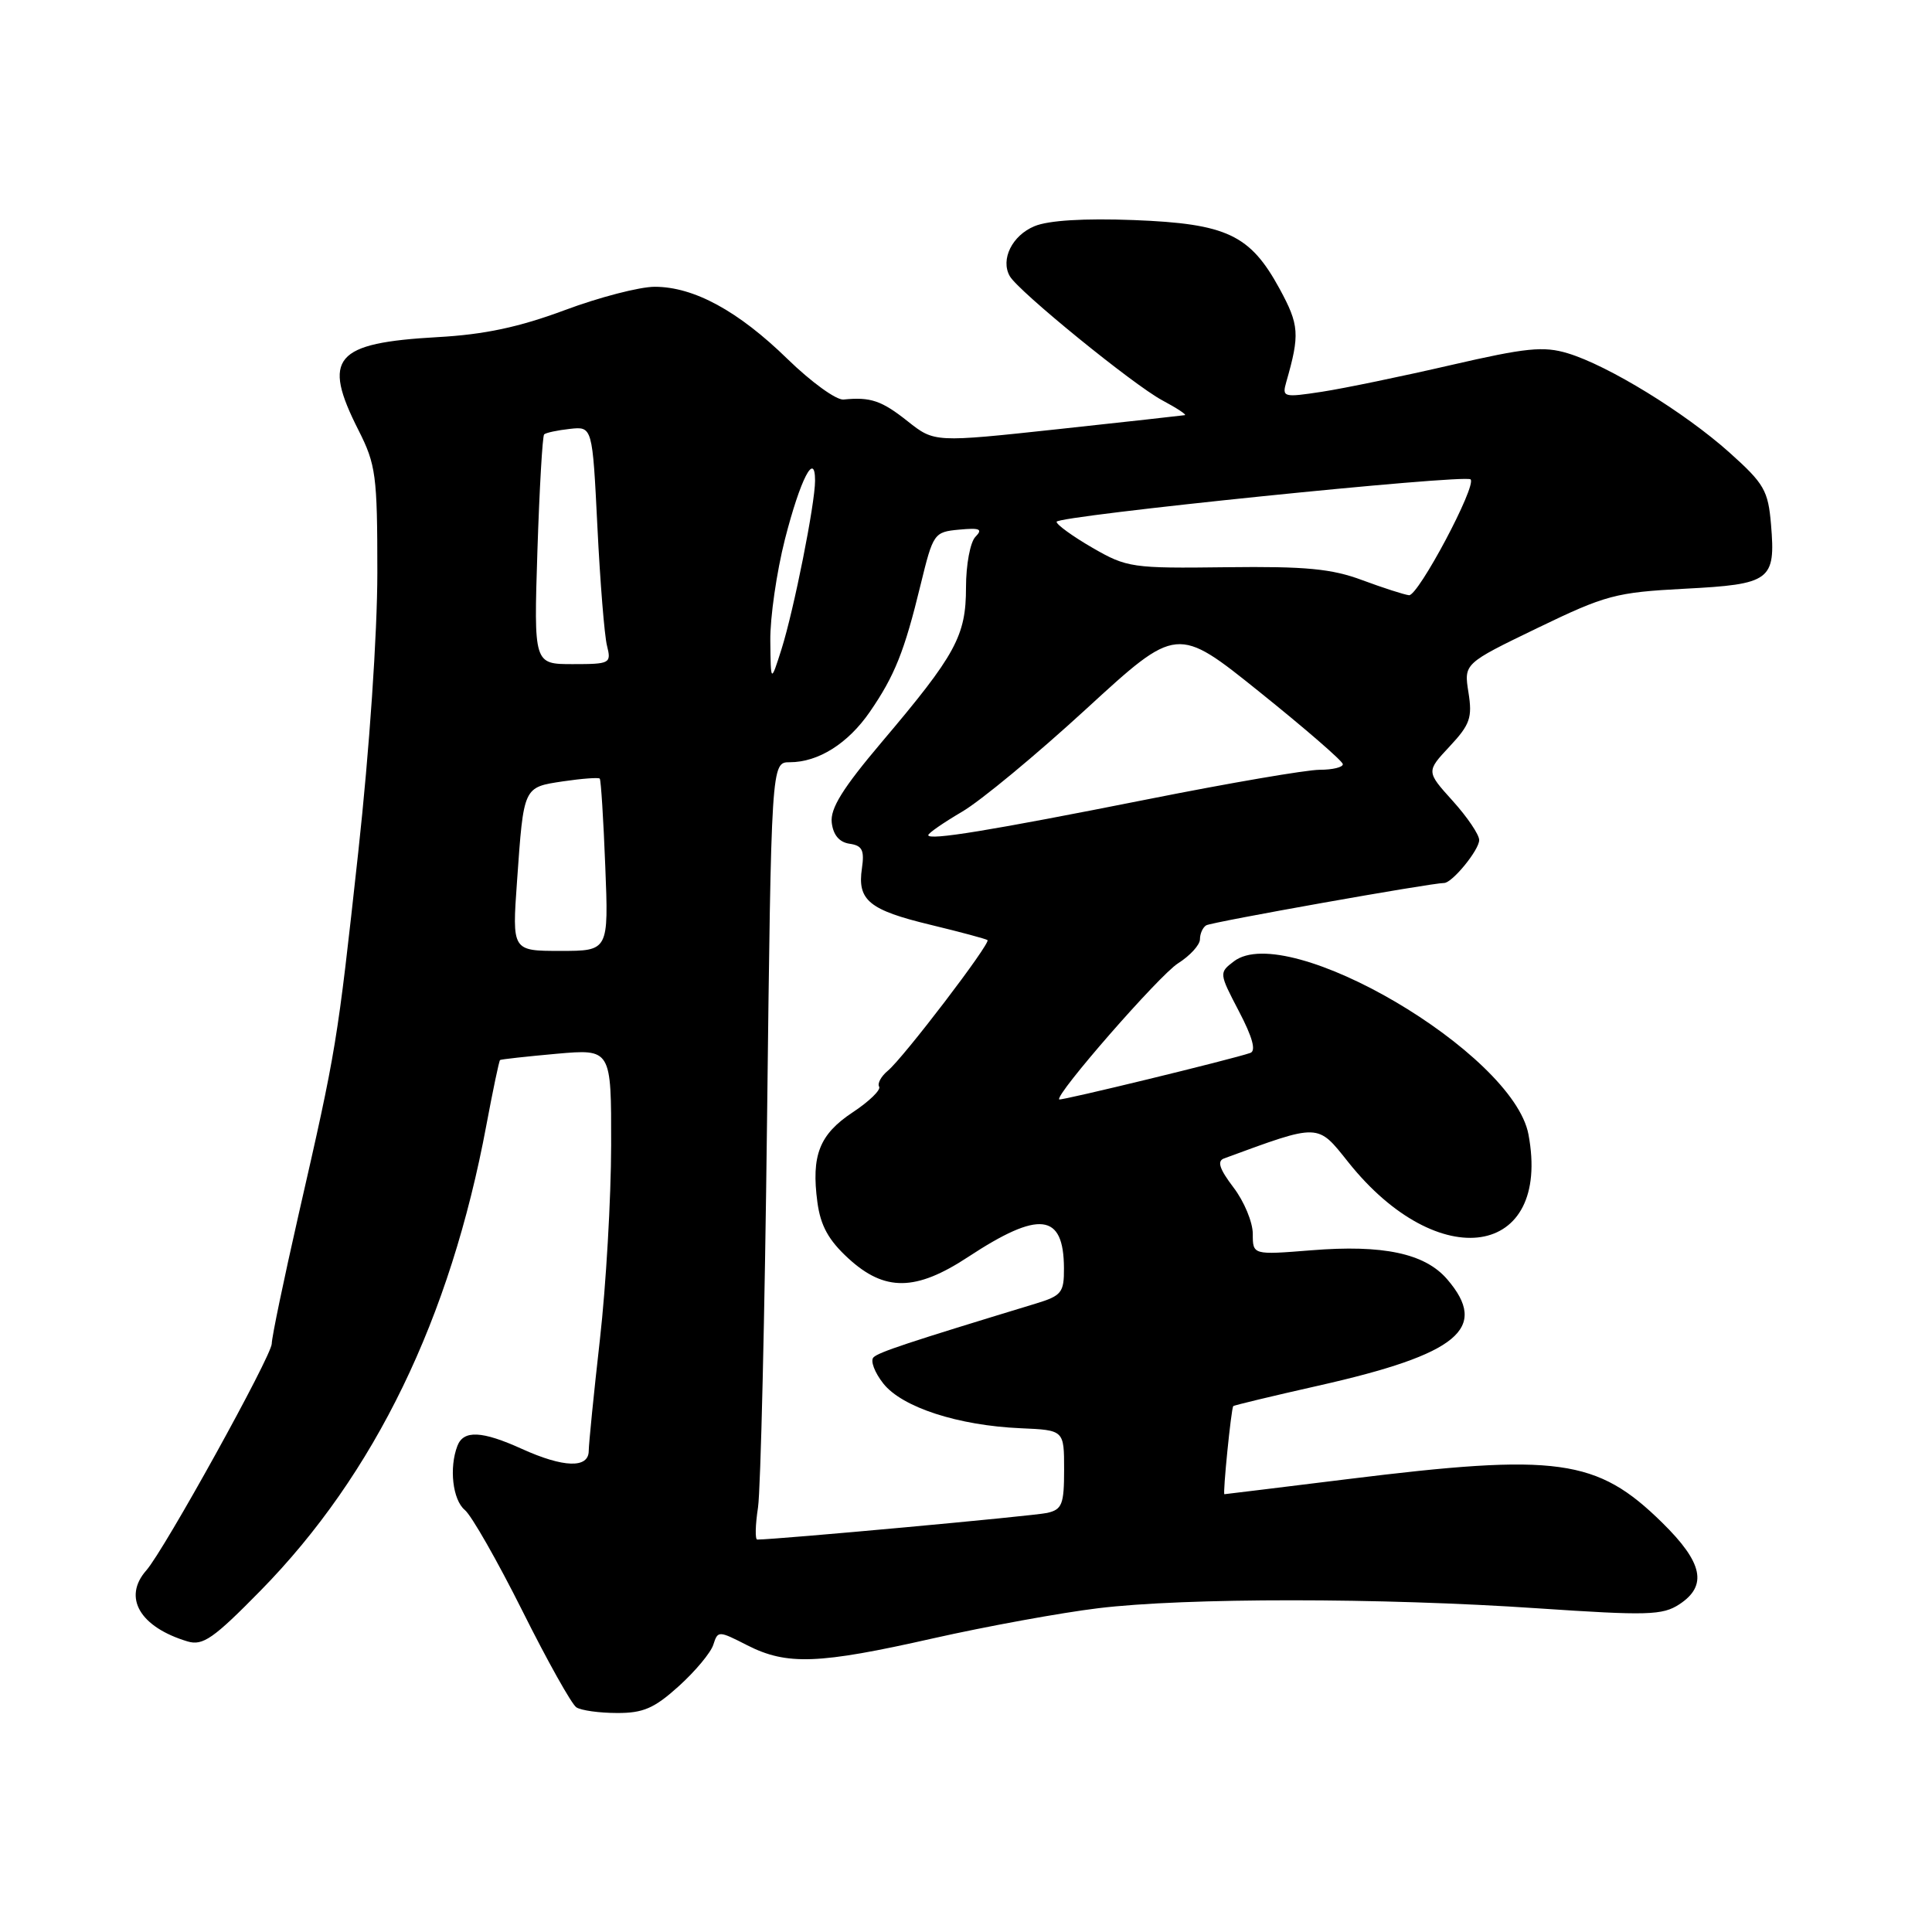<?xml version="1.0" encoding="UTF-8" standalone="no"?>
<!DOCTYPE svg PUBLIC "-//W3C//DTD SVG 1.1//EN" "http://www.w3.org/Graphics/SVG/1.1/DTD/svg11.dtd" >
<svg xmlns="http://www.w3.org/2000/svg" xmlns:xlink="http://www.w3.org/1999/xlink" version="1.1" viewBox="0 0 256 256">
 <g >
 <path fill="currentColor"
d=" M 89.95 223.42 C 92.13 221.45 94.19 218.98 94.52 217.93 C 95.12 216.06 95.20 216.06 99.02 218.01 C 104.26 220.68 108.47 220.52 123.64 217.09 C 130.71 215.50 140.55 213.70 145.50 213.10 C 157.07 211.69 182.99 211.70 203.74 213.11 C 218.30 214.09 220.29 214.04 222.52 212.58 C 226.29 210.11 225.65 207.06 220.25 201.76 C 211.60 193.26 206.43 192.54 178.50 196.00 C 169.70 197.09 162.38 197.98 162.24 197.99 C 162.00 198.00 163.13 186.72 163.41 186.32 C 163.48 186.21 168.57 184.99 174.73 183.60 C 193.24 179.43 197.36 176.01 191.75 169.50 C 188.80 166.08 183.27 164.90 173.75 165.67 C 166.00 166.29 166.00 166.29 166.00 163.49 C 166.00 161.95 164.85 159.18 163.44 157.34 C 161.58 154.89 161.24 153.85 162.19 153.50 C 174.94 148.82 174.52 148.81 178.66 154.00 C 190.61 168.99 205.60 166.68 202.53 150.32 C 200.51 139.51 170.63 121.96 163.50 127.38 C 161.52 128.89 161.52 128.94 164.17 134.01 C 165.97 137.45 166.46 139.25 165.67 139.52 C 163.22 140.37 140.55 145.88 140.35 145.68 C 139.76 145.09 153.60 129.23 156.09 127.65 C 157.69 126.64 159.00 125.20 159.00 124.46 C 159.00 123.72 159.37 122.89 159.83 122.61 C 160.52 122.18 189.63 117.00 191.35 117.00 C 192.42 117.00 196.00 112.63 196.00 111.31 C 196.00 110.59 194.42 108.26 192.49 106.12 C 188.98 102.23 188.98 102.23 192.08 98.91 C 194.79 96.01 195.11 95.09 194.58 91.76 C 193.97 87.93 193.97 87.93 203.69 83.23 C 212.76 78.85 214.07 78.49 223.24 78.01 C 234.63 77.42 235.29 76.92 234.67 69.51 C 234.29 64.99 233.77 64.09 229.17 59.97 C 223.23 54.65 213.10 48.43 207.73 46.81 C 204.52 45.84 202.21 46.08 192.23 48.38 C 185.78 49.87 178.10 51.46 175.17 51.91 C 170.05 52.69 169.86 52.64 170.44 50.61 C 172.25 44.30 172.16 43.06 169.55 38.26 C 165.64 31.09 162.55 29.64 150.23 29.16 C 143.67 28.91 138.92 29.20 137.08 29.97 C 134.12 31.19 132.54 34.38 133.80 36.59 C 134.92 38.58 150.17 50.99 154.00 53.04 C 155.93 54.07 157.28 54.96 157.00 55.01 C 156.72 55.06 149.15 55.90 140.16 56.87 C 123.82 58.63 123.82 58.63 120.27 55.82 C 116.82 53.08 115.36 52.58 111.77 52.94 C 110.82 53.04 107.48 50.62 104.35 47.57 C 97.82 41.20 91.94 38.00 86.75 38.00 C 84.76 38.00 79.39 39.39 74.82 41.10 C 68.78 43.35 64.17 44.33 58.00 44.67 C 44.29 45.44 42.63 47.39 47.50 57.00 C 49.81 61.56 50.00 62.99 50.00 75.84 C 50.00 83.97 48.95 99.39 47.47 112.92 C 44.67 138.46 44.61 138.86 39.55 161.00 C 37.61 169.53 36.01 177.19 36.01 178.04 C 36.00 179.66 21.77 205.38 19.39 208.08 C 16.23 211.66 18.52 215.60 24.86 217.50 C 26.88 218.10 28.30 217.11 34.53 210.76 C 49.67 195.33 59.67 174.70 64.45 149.07 C 65.32 144.43 66.13 140.56 66.26 140.46 C 66.39 140.36 69.76 139.99 73.75 139.63 C 81.00 138.99 81.00 138.99 80.98 151.74 C 80.97 158.76 80.30 170.35 79.49 177.50 C 78.68 184.65 78.02 191.29 78.01 192.25 C 78.00 194.59 74.67 194.49 69.14 191.98 C 63.87 189.59 61.42 189.47 60.61 191.58 C 59.49 194.49 59.98 198.74 61.59 200.08 C 62.47 200.80 65.90 206.82 69.22 213.45 C 72.53 220.08 75.75 225.83 76.37 226.23 C 76.99 226.64 79.41 226.98 81.75 226.98 C 85.23 227.00 86.71 226.35 89.95 223.42 Z  M 100.44 199.75 C 100.79 197.41 101.34 174.24 101.64 148.25 C 102.20 101.00 102.20 101.00 104.65 101.00 C 108.43 101.00 112.37 98.52 115.26 94.32 C 118.55 89.54 119.84 86.32 121.98 77.50 C 123.65 70.66 123.76 70.49 127.09 70.18 C 129.84 69.92 130.26 70.10 129.25 71.13 C 128.56 71.83 128.00 74.83 128.00 77.83 C 128.00 84.26 126.66 86.73 116.81 98.36 C 111.67 104.44 109.99 107.13 110.21 109.00 C 110.40 110.64 111.21 111.60 112.57 111.80 C 114.25 112.04 114.56 112.65 114.21 115.06 C 113.58 119.29 115.15 120.58 123.29 122.54 C 127.26 123.50 130.66 124.41 130.85 124.57 C 131.31 124.96 119.71 140.17 117.64 141.88 C 116.75 142.62 116.23 143.57 116.49 143.99 C 116.75 144.41 115.18 145.94 113.00 147.38 C 108.57 150.31 107.48 153.09 108.31 159.31 C 108.73 162.42 109.79 164.34 112.42 166.75 C 117.23 171.16 121.35 171.11 128.27 166.56 C 137.71 160.35 140.95 160.73 140.98 168.04 C 141.00 171.27 140.67 171.69 137.25 172.73 C 120.22 177.91 116.43 179.17 115.74 179.86 C 115.30 180.30 115.89 181.86 117.04 183.32 C 119.52 186.47 126.95 188.89 135.26 189.25 C 141.00 189.50 141.00 189.50 141.00 194.73 C 141.00 199.34 140.73 200.02 138.75 200.47 C 137.01 200.87 102.91 204.00 100.34 204.00 C 100.04 204.00 100.08 202.09 100.44 199.75 Z  M 68.51 116.75 C 69.40 104.15 69.32 104.33 74.62 103.53 C 77.13 103.16 79.31 103.00 79.47 103.17 C 79.63 103.35 79.96 108.56 80.20 114.75 C 80.65 126.00 80.65 126.00 74.25 126.00 C 67.85 126.00 67.85 126.00 68.51 116.75 Z  M 123.00 110.66 C 123.00 110.40 125.01 109.01 127.46 107.57 C 129.92 106.14 137.33 100.00 143.94 93.93 C 155.96 82.90 155.96 82.90 166.91 91.70 C 172.94 96.54 177.90 100.84 177.93 101.25 C 177.97 101.66 176.59 102.00 174.87 102.00 C 173.14 102.00 162.91 103.75 152.12 105.90 C 131.10 110.08 123.00 111.40 123.00 110.66 Z  M 102.07 84.91 C 102.03 81.84 102.91 75.78 104.01 71.45 C 106.05 63.48 108.00 59.69 108.00 63.69 C 108.00 66.75 105.20 80.79 103.56 86.00 C 102.13 90.50 102.13 90.50 102.07 84.91 Z  M 71.21 72.99 C 71.48 64.73 71.88 57.79 72.10 57.56 C 72.33 57.34 73.86 57.01 75.51 56.83 C 78.50 56.50 78.50 56.50 79.16 69.81 C 79.52 77.13 80.09 84.22 80.43 85.56 C 81.02 87.91 80.85 88.00 75.88 88.00 C 70.73 88.00 70.73 88.00 71.21 72.99 Z  M 180.50 76.87 C 176.46 75.36 173.02 75.03 162.50 75.16 C 150.00 75.32 149.32 75.22 144.75 72.58 C 142.14 71.07 140.00 69.52 140.00 69.14 C 140.00 68.35 194.15 62.81 194.86 63.52 C 195.70 64.36 187.91 79.00 186.70 78.87 C 186.04 78.79 183.25 77.89 180.50 76.87 Z "/>
</g>
</svg>